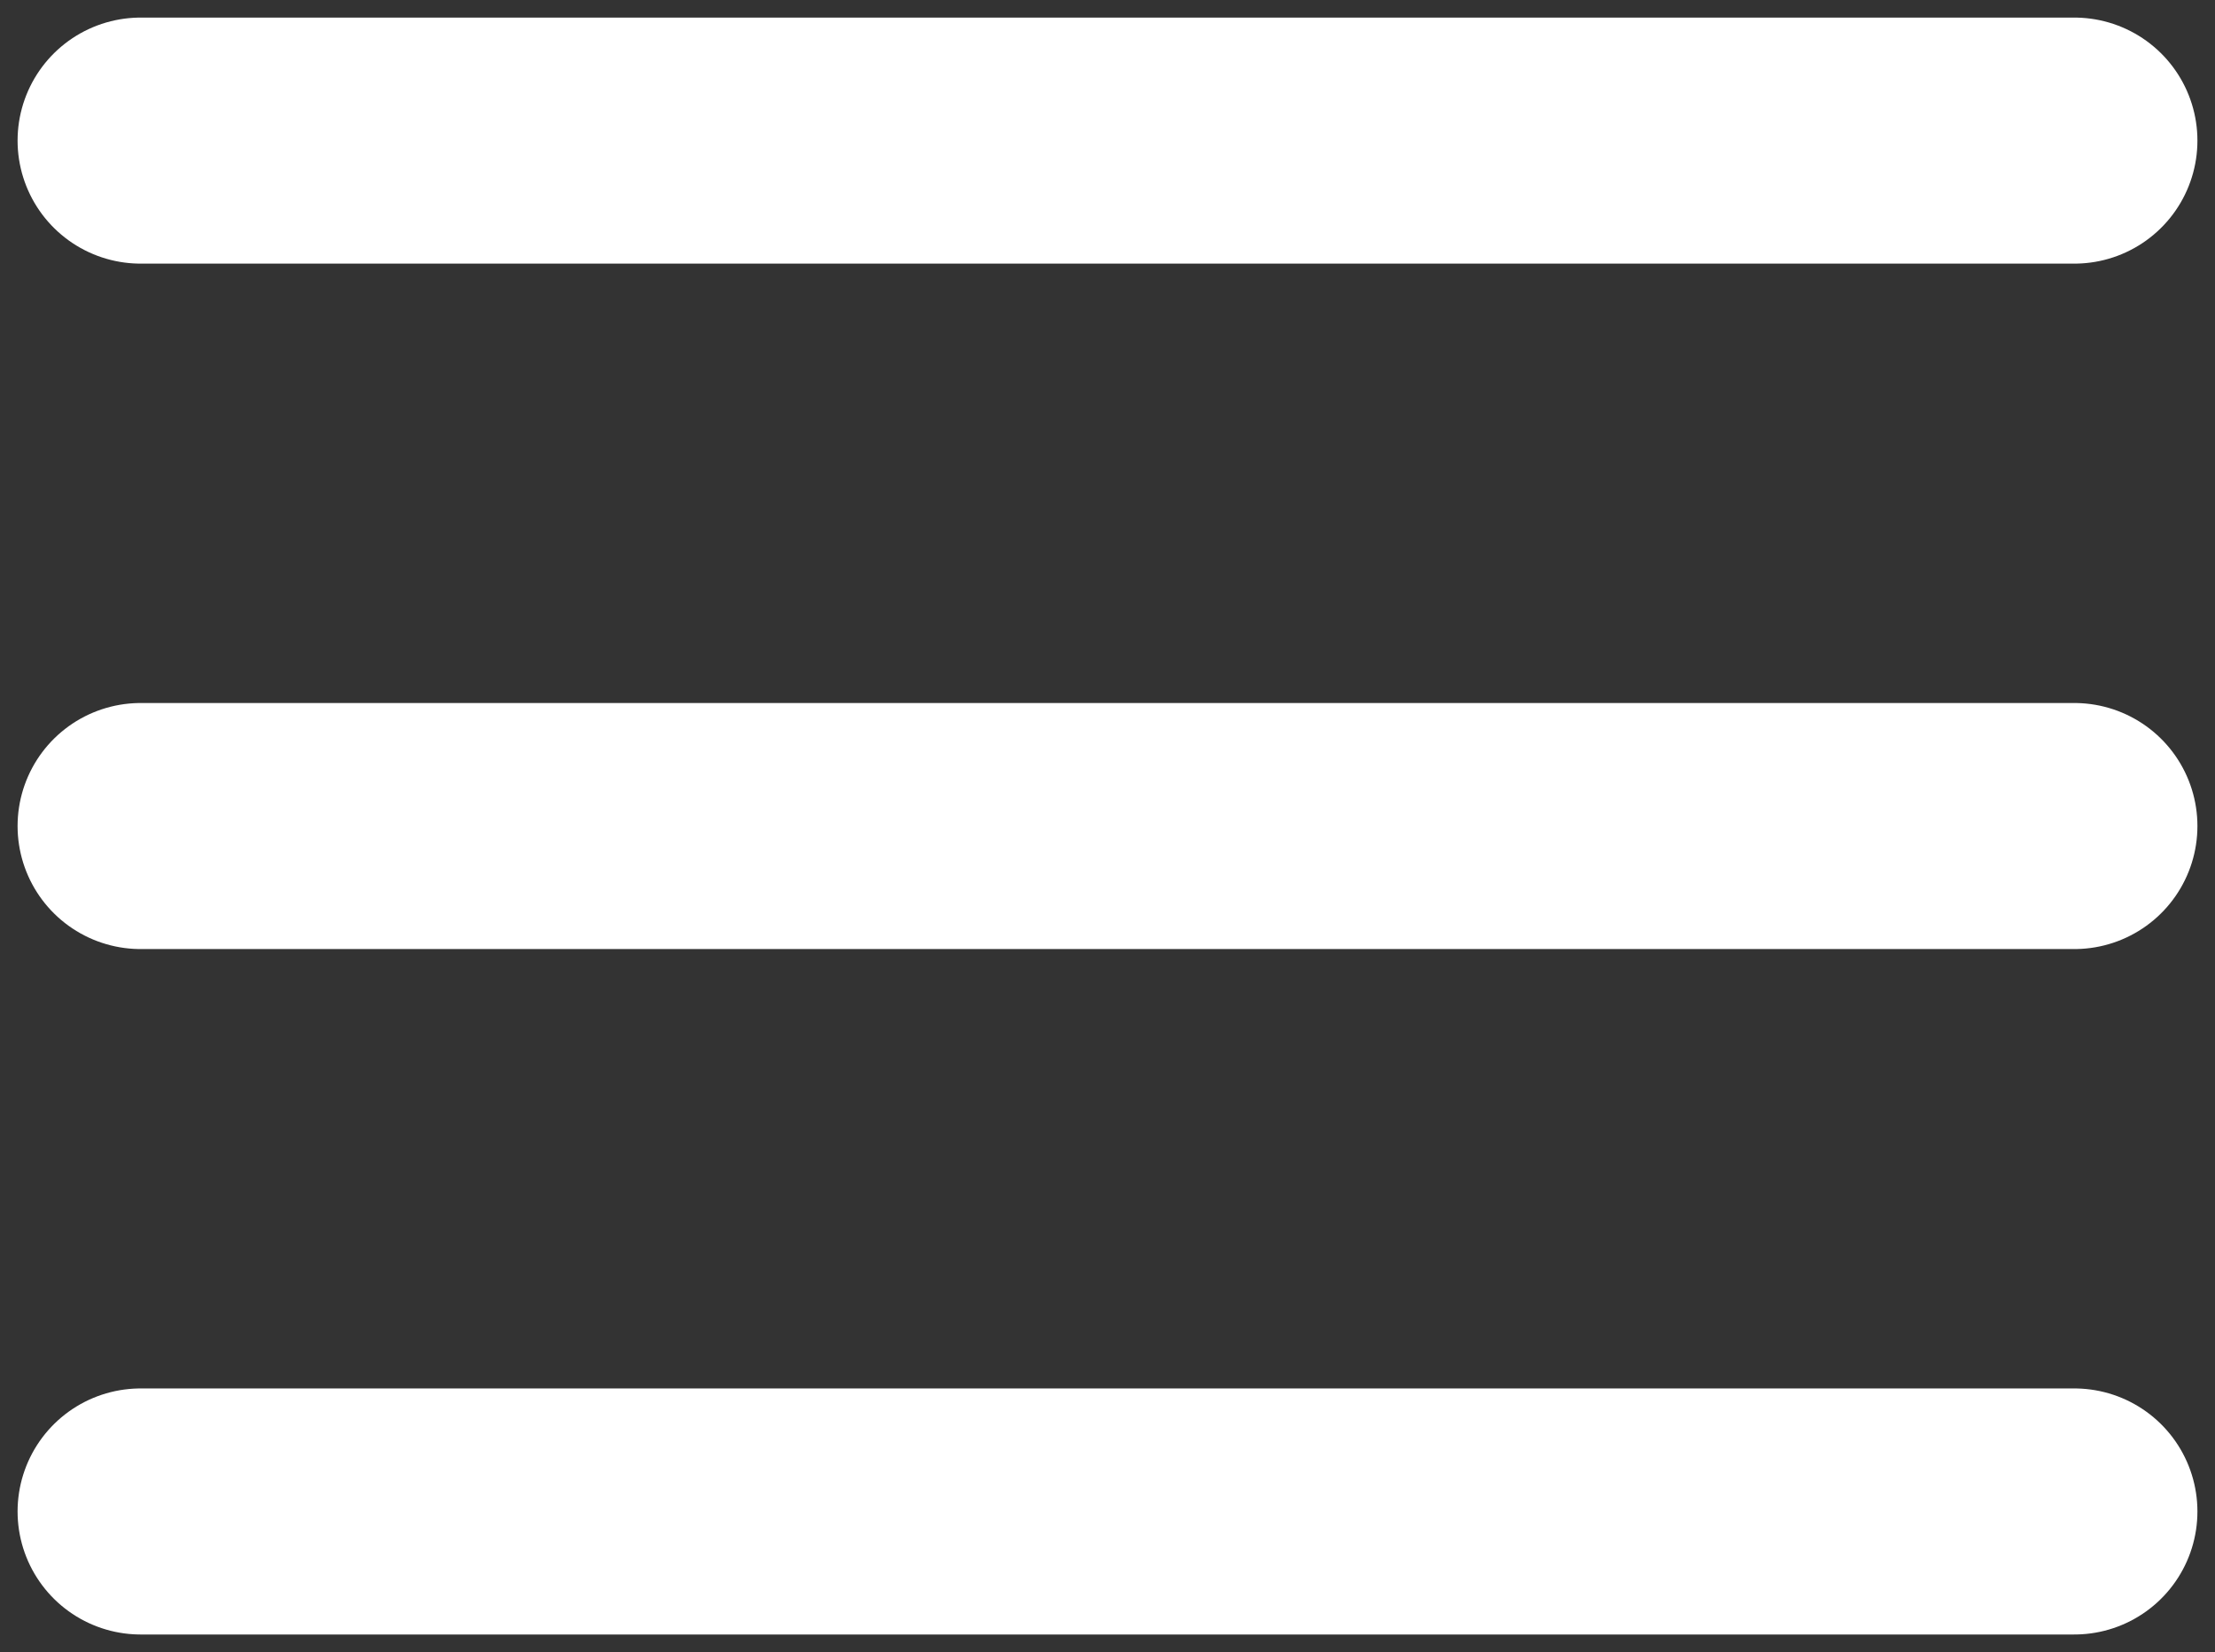 <svg width="63" height="47" viewBox="0 0 63 47" fill="none" xmlns="http://www.w3.org/2000/svg">
<rect x="0" y="0" width="63" height="47" fill="#333333" stroke="none"/>
<path d="M4 43H59M4 23.5H59M4 4H59" stroke="white" stroke-width="7" stroke-linecap="round" stroke-linejoin="round"/>
</svg>
